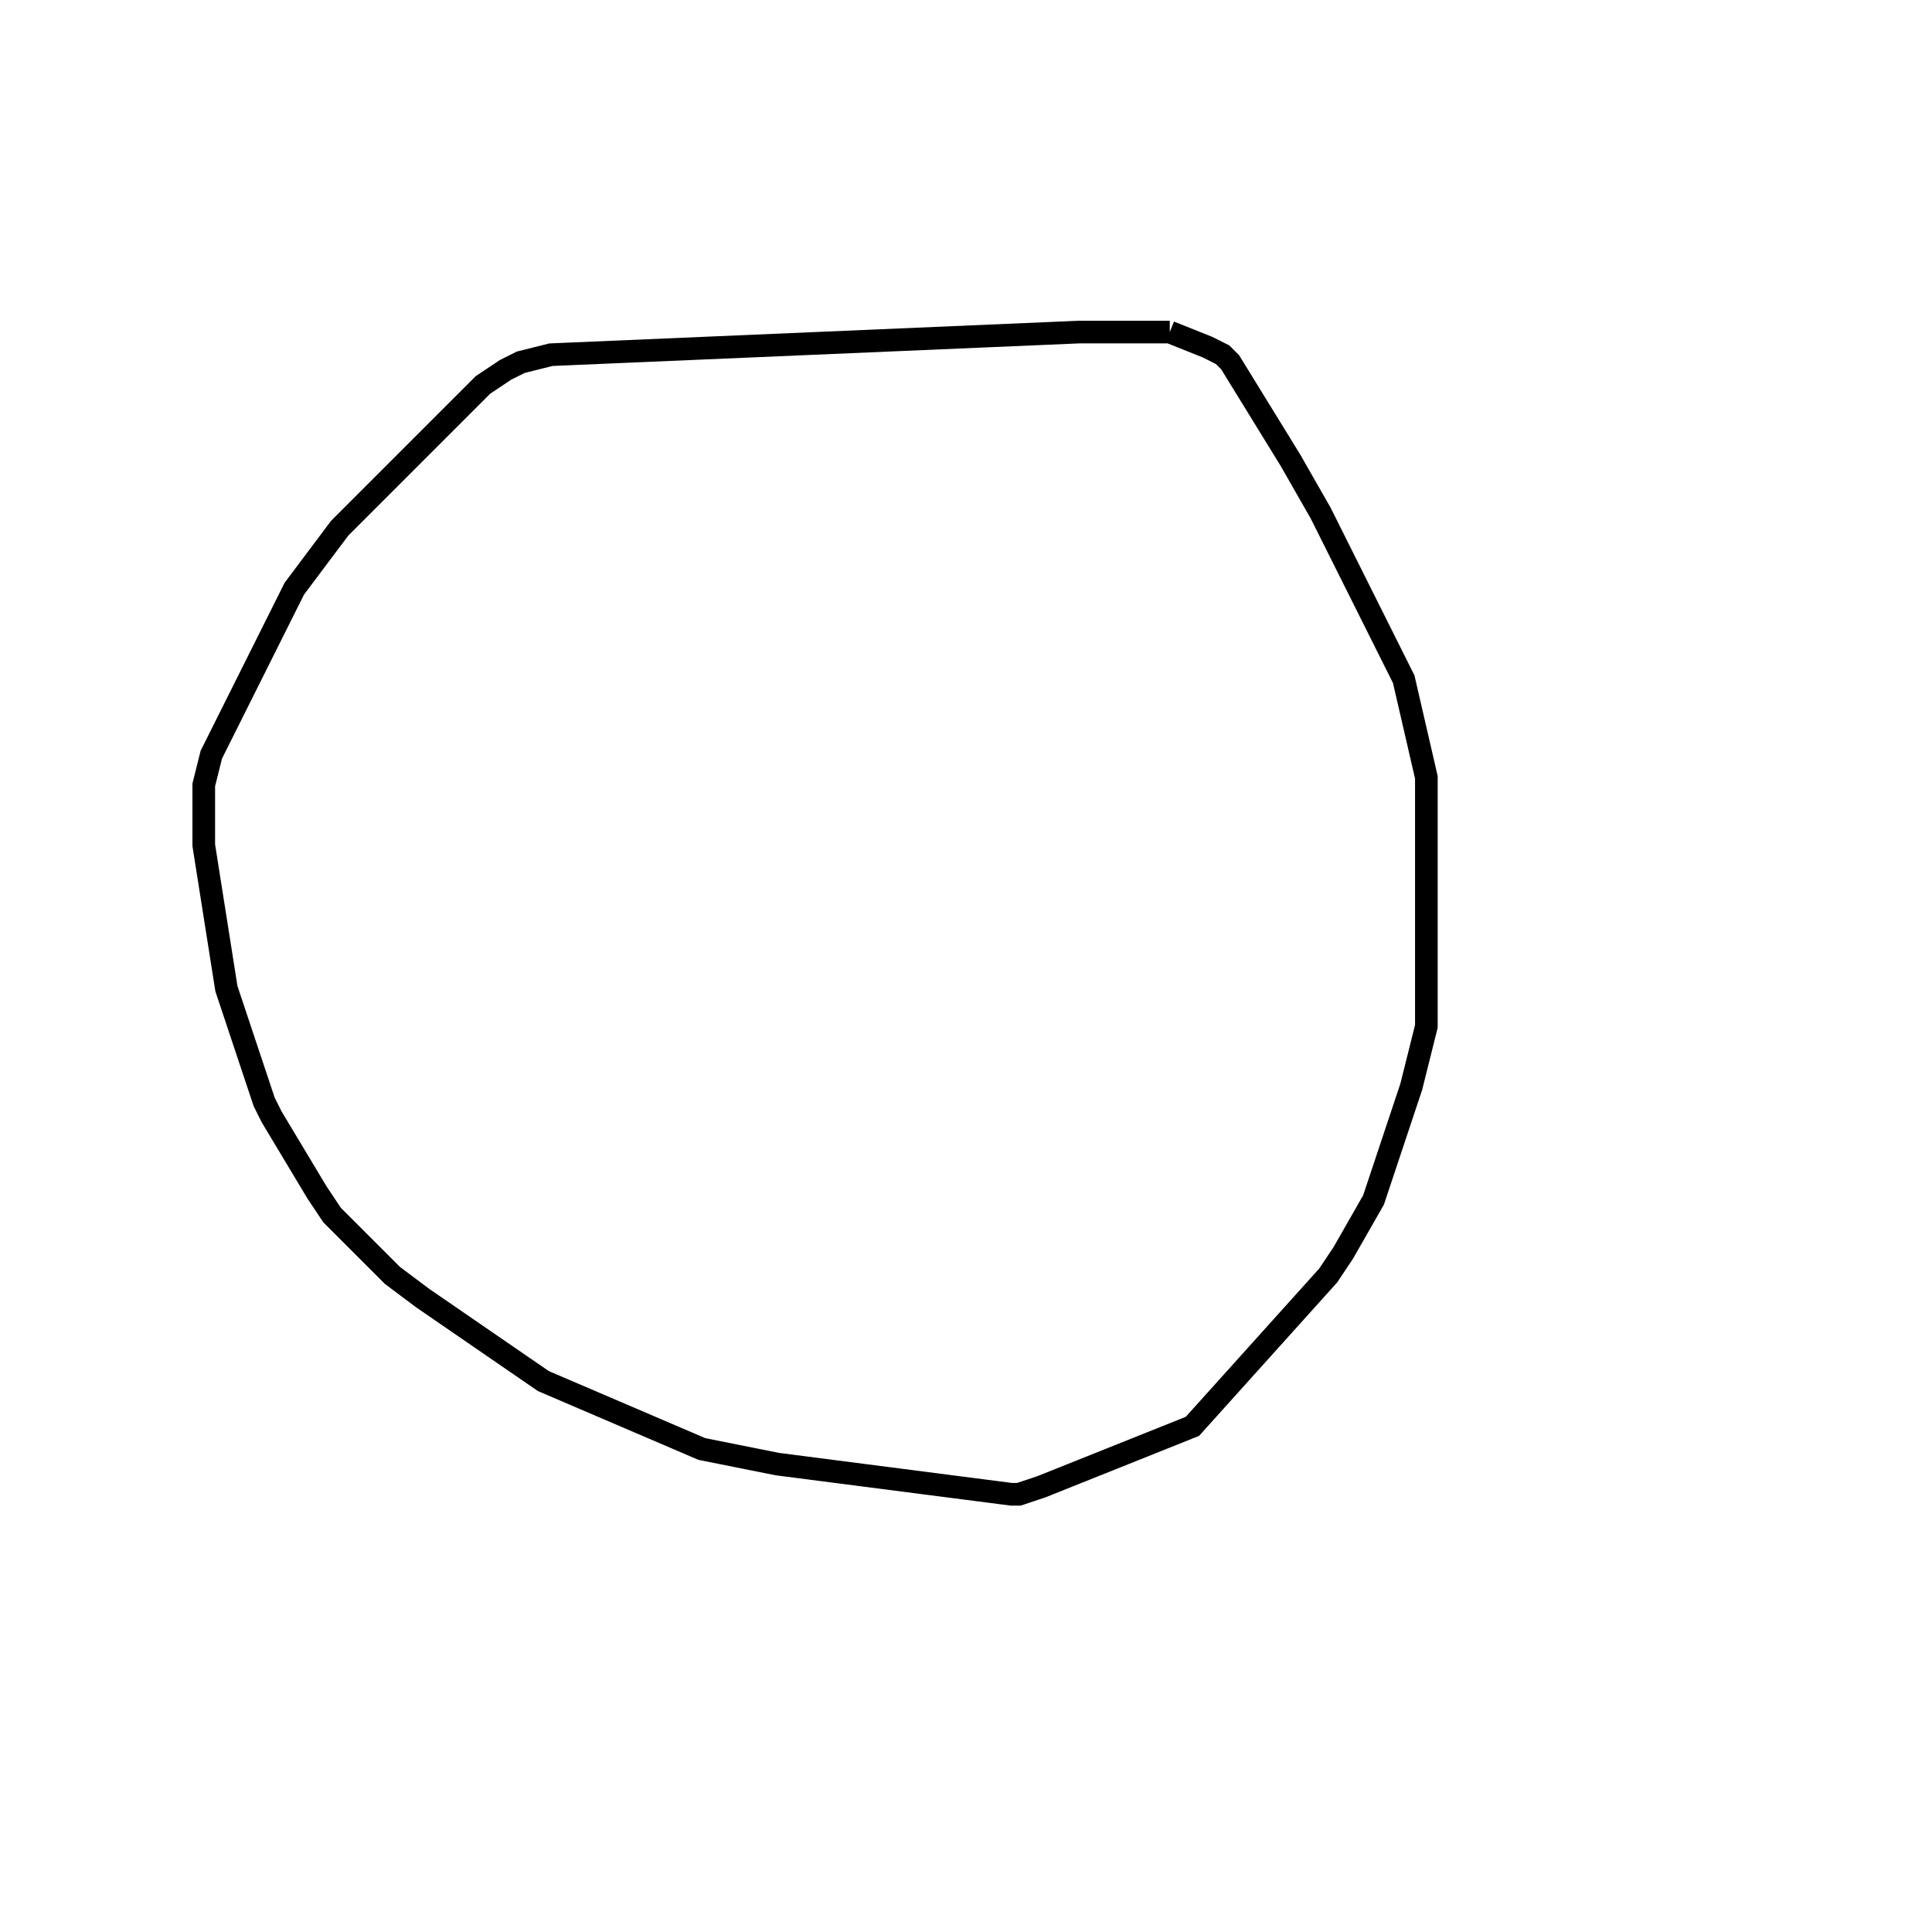 <svg width="256" height="256" xmlns="http://www.w3.org/2000/svg" fill-opacity="0" stroke="black" stroke-width="3" ><path d="M155 44 160 46 162 47 163 48 171 61 175 68 186 90 189 103 189 136 187 144 182 159 178 166 176 169 158 189 138 197 135 198 134 198 103 194 93 192 72 183 56 172 52 169 44 161 42 158 36 148 35 146 30 131 27 112 27 104 28 100 39 78 45 70 64 51 67 49 69 48 73 47 143 44 155 44 "/></svg>